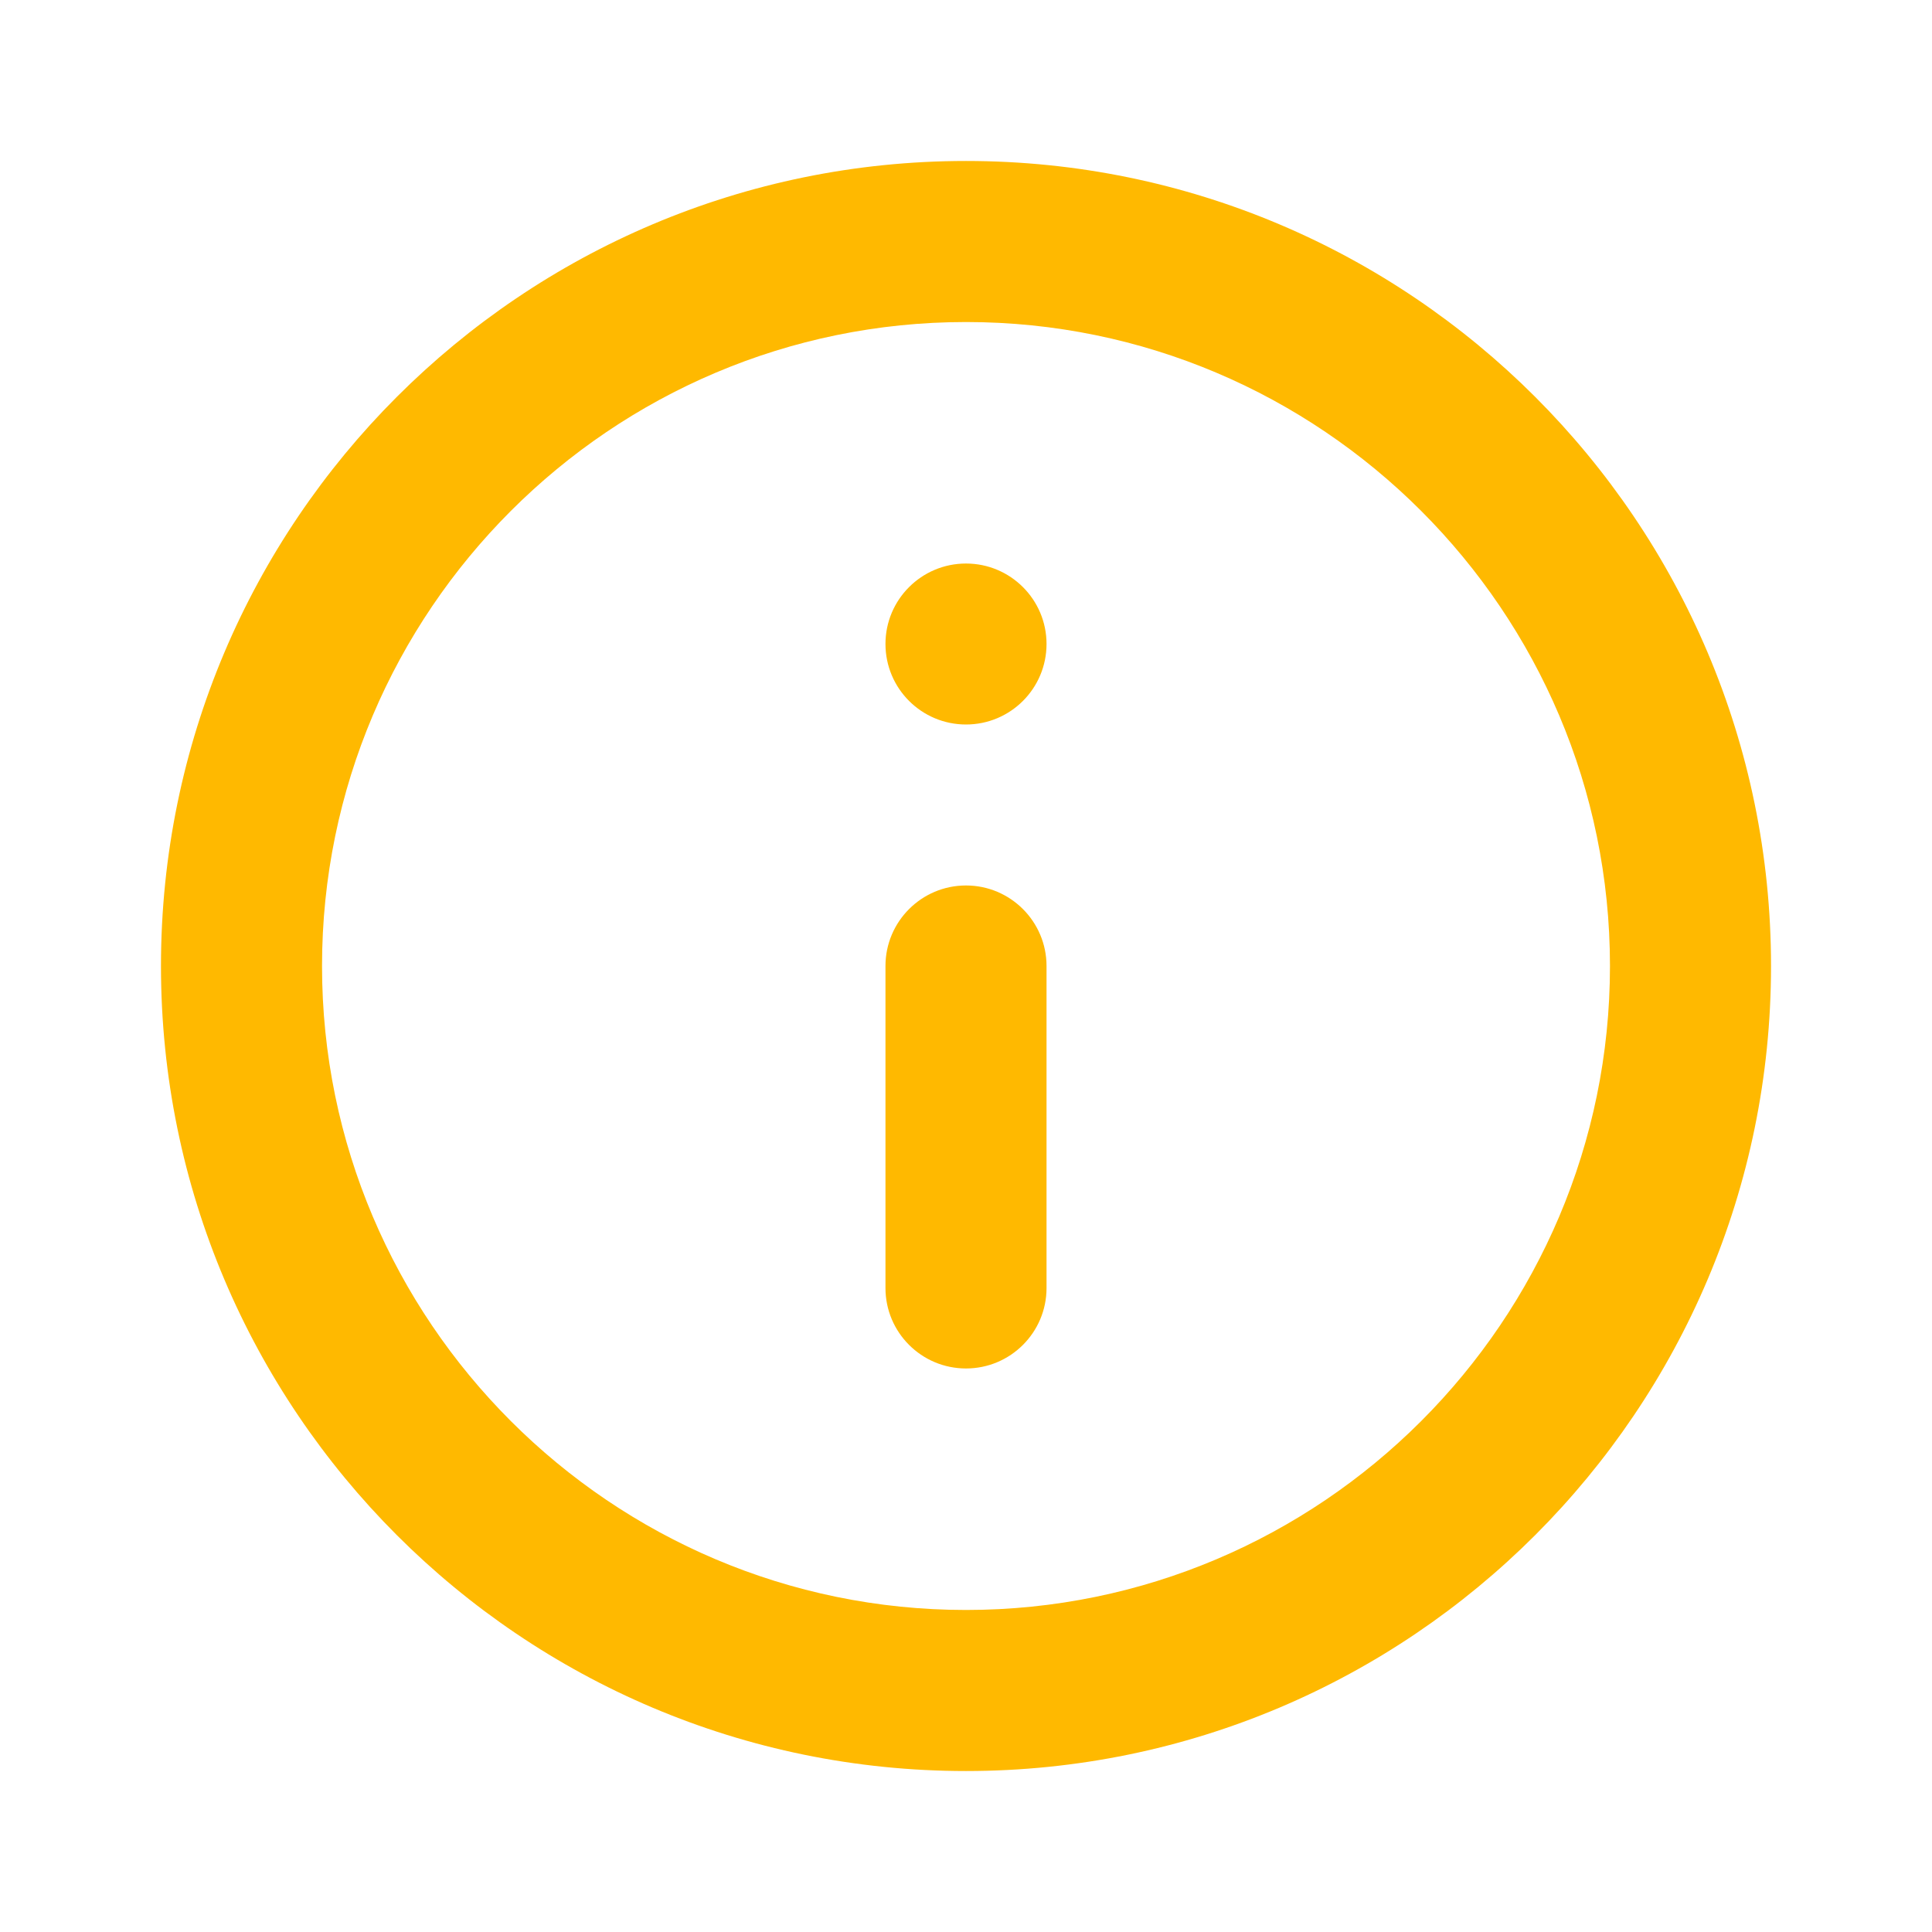 <svg width="22" height="22" viewBox="0 0 22 22" fill="none" xmlns="http://www.w3.org/2000/svg">
<path d="M10.083 7.333C10.083 6.827 10.494 6.417 11 6.417C11.506 6.417 11.917 6.827 11.917 7.333C11.917 7.84 11.506 8.25 11 8.25C10.494 8.25 10.083 7.84 10.083 7.333ZM10.083 11C10.083 10.494 10.494 10.083 11 10.083C11.506 10.083 11.917 10.494 11.917 11V14.667C11.917 15.173 11.506 15.583 11 15.583C10.494 15.583 10.083 15.173 10.083 14.667V11ZM11 1.833C5.94 1.833 1.833 5.94 1.833 11C1.833 16.06 5.94 20.167 11 20.167C16.06 20.167 20.167 16.06 20.167 11C20.167 5.94 16.06 1.833 11 1.833ZM11 18.333C6.958 18.333 3.667 15.043 3.667 11C3.667 6.957 6.958 3.667 11 3.667C15.043 3.667 18.333 6.957 18.333 11C18.333 15.043 15.043 18.333 11 18.333Z" fill="#FFB900"/>
</svg>
